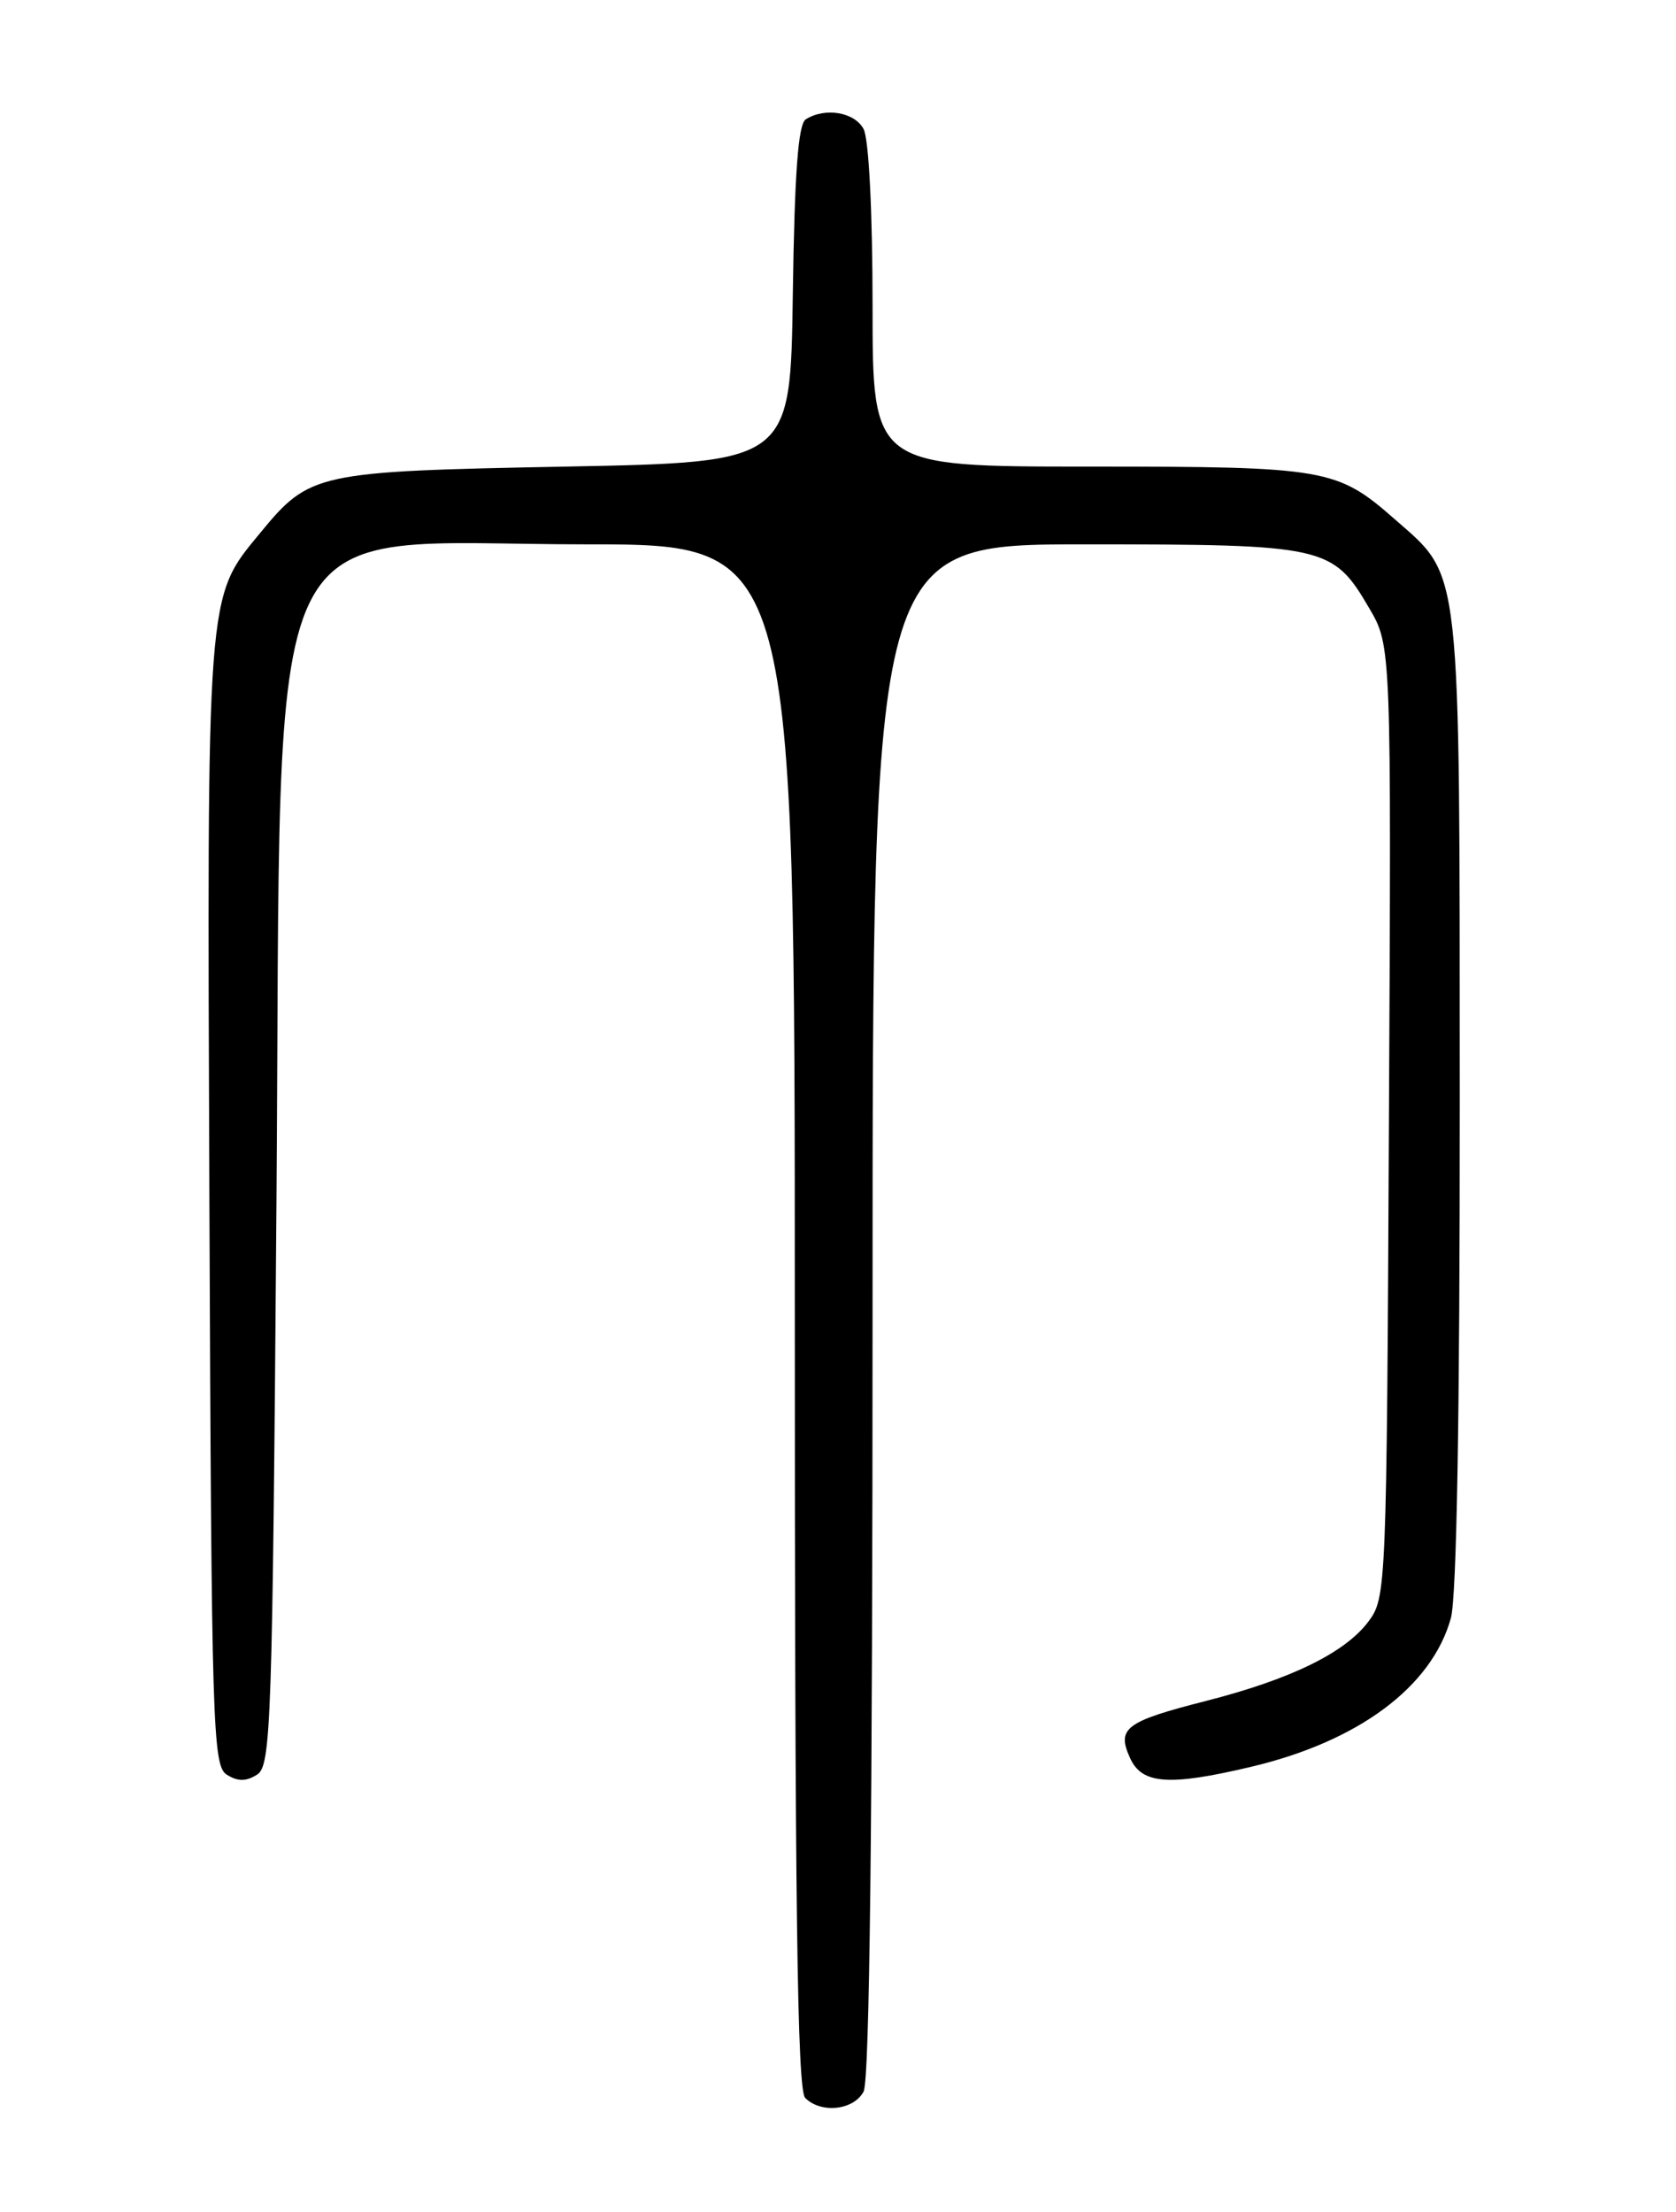 <?xml version="1.0" encoding="UTF-8" standalone="no"?>
<!DOCTYPE svg PUBLIC "-//W3C//DTD SVG 1.1//EN" "http://www.w3.org/Graphics/SVG/1.1/DTD/svg11.dtd" >
<svg xmlns="http://www.w3.org/2000/svg" xmlns:xlink="http://www.w3.org/1999/xlink" version="1.1" viewBox="0 0 194 256">
 <g >
 <path fill="currentColor"
d=" M 99.96 242.07 C 100.66 240.77 101.00 210.70 101.00 151.57 C 101.00 63.00 101.00 63.00 125.55 63.00 C 153.44 63.00 154.27 63.18 158.49 70.39 C 161.05 74.76 161.05 74.76 160.77 129.81 C 160.51 183.84 160.46 184.91 158.41 187.65 C 155.71 191.27 149.44 194.34 139.62 196.85 C 130.25 199.24 129.23 200.01 130.81 203.47 C 132.18 206.50 135.30 206.73 144.77 204.49 C 157.22 201.56 165.73 195.23 167.94 187.28 C 168.62 184.84 168.98 163.56 168.97 127.50 C 168.95 64.59 169.21 66.91 161.48 60.12 C 154.75 54.21 153.55 54.00 126.03 54.00 C 101.00 54.00 101.00 54.00 101.00 35.43 C 101.00 24.55 100.57 16.07 99.96 14.93 C 98.91 12.97 95.50 12.40 93.27 13.81 C 92.39 14.37 91.97 20.01 91.77 34.05 C 91.50 53.50 91.50 53.50 65.50 54.00 C 36.53 54.56 35.86 54.70 30.10 61.70 C 23.86 69.26 23.96 68.00 24.24 139.42 C 24.48 199.94 24.62 204.36 26.25 205.39 C 27.53 206.19 28.47 206.19 29.75 205.39 C 31.38 204.36 31.53 199.79 32.00 139.39 C 32.64 56.05 29.37 63.00 67.95 63.00 C 92.00 63.00 92.00 63.00 92.00 152.30 C 92.00 220.42 92.28 241.88 93.20 242.80 C 95.04 244.64 98.81 244.23 99.96 242.07 Z "/>
</g>
</svg>